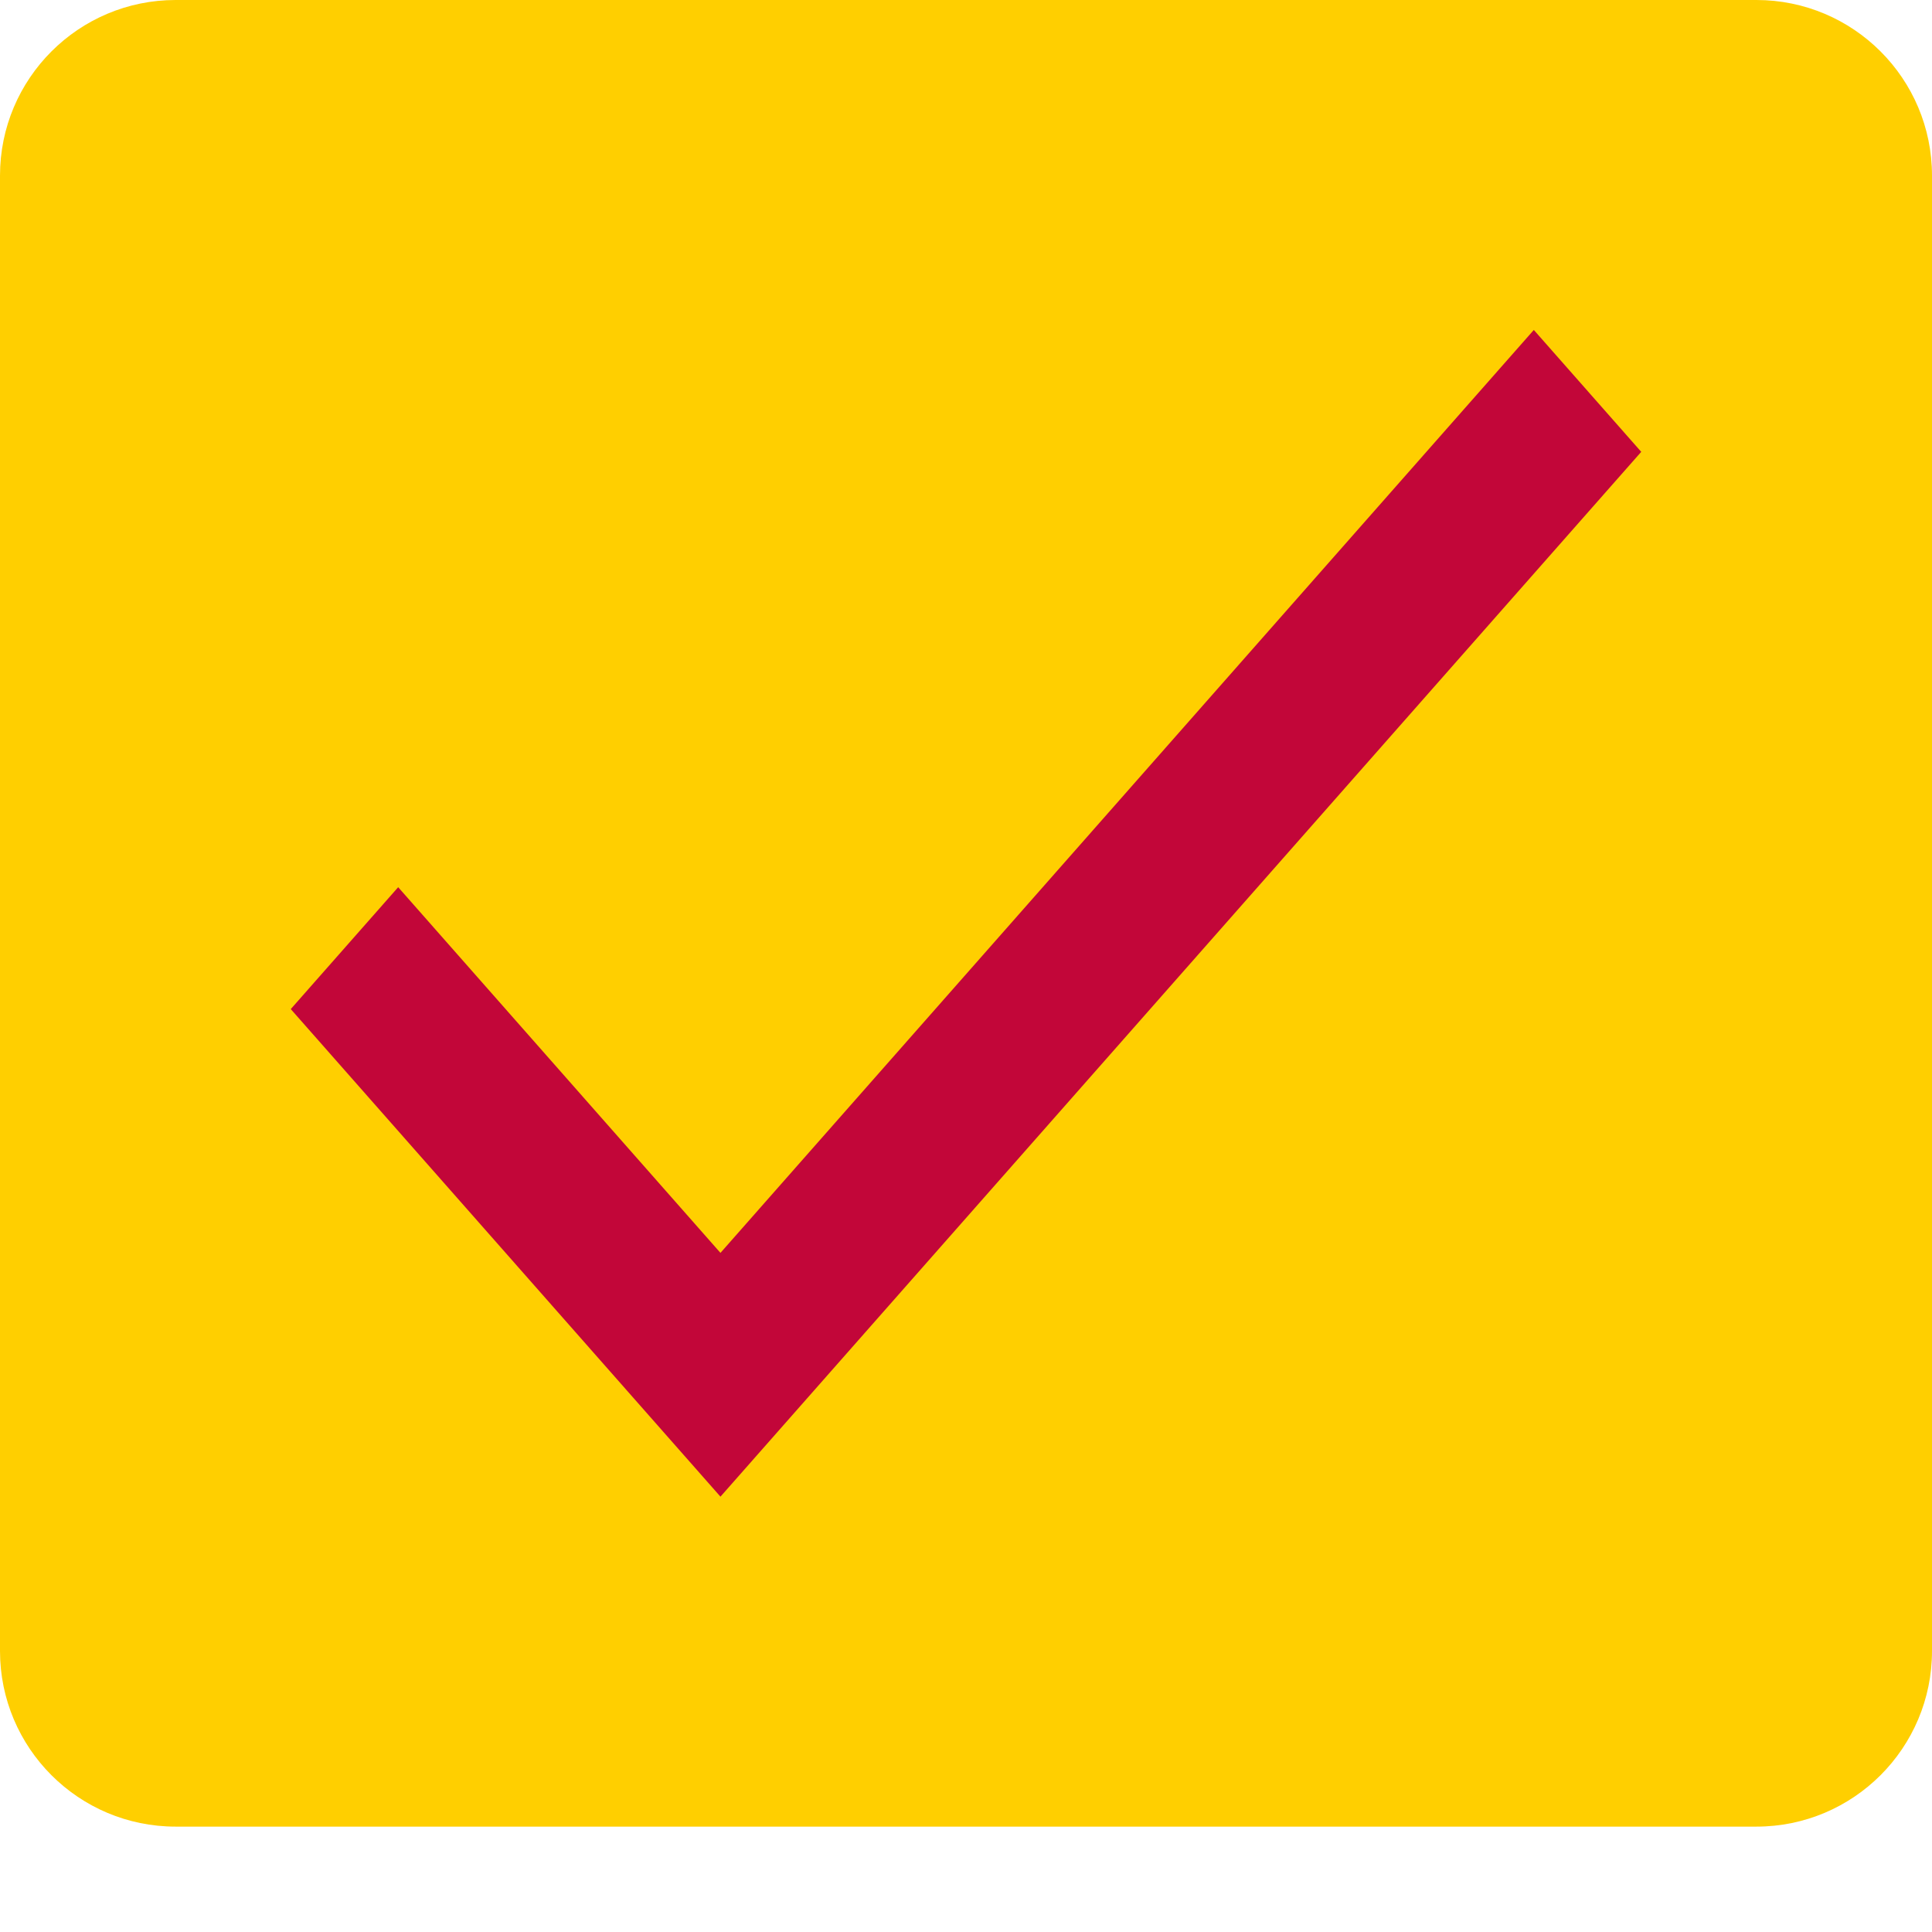 <svg viewBox="0 0 110 110" fill="none" xmlns="http://www.w3.org/2000/svg">
<path d="M0 10C0 4.477 4.477 0 10 0H100C105.523 0 110 4.477 110 10V94C110 99.523 105.523 104 100 104H10C4.477 104 0 99.523 0 94V10Z" fill="#FFCF00"/>
<path d="M41.02 71.334L22.671 50.513L16.555 57.453L41.02 85.214L93.445 25.726L87.329 18.786L41.02 71.334Z" fill="#C20639"/>
</svg>
